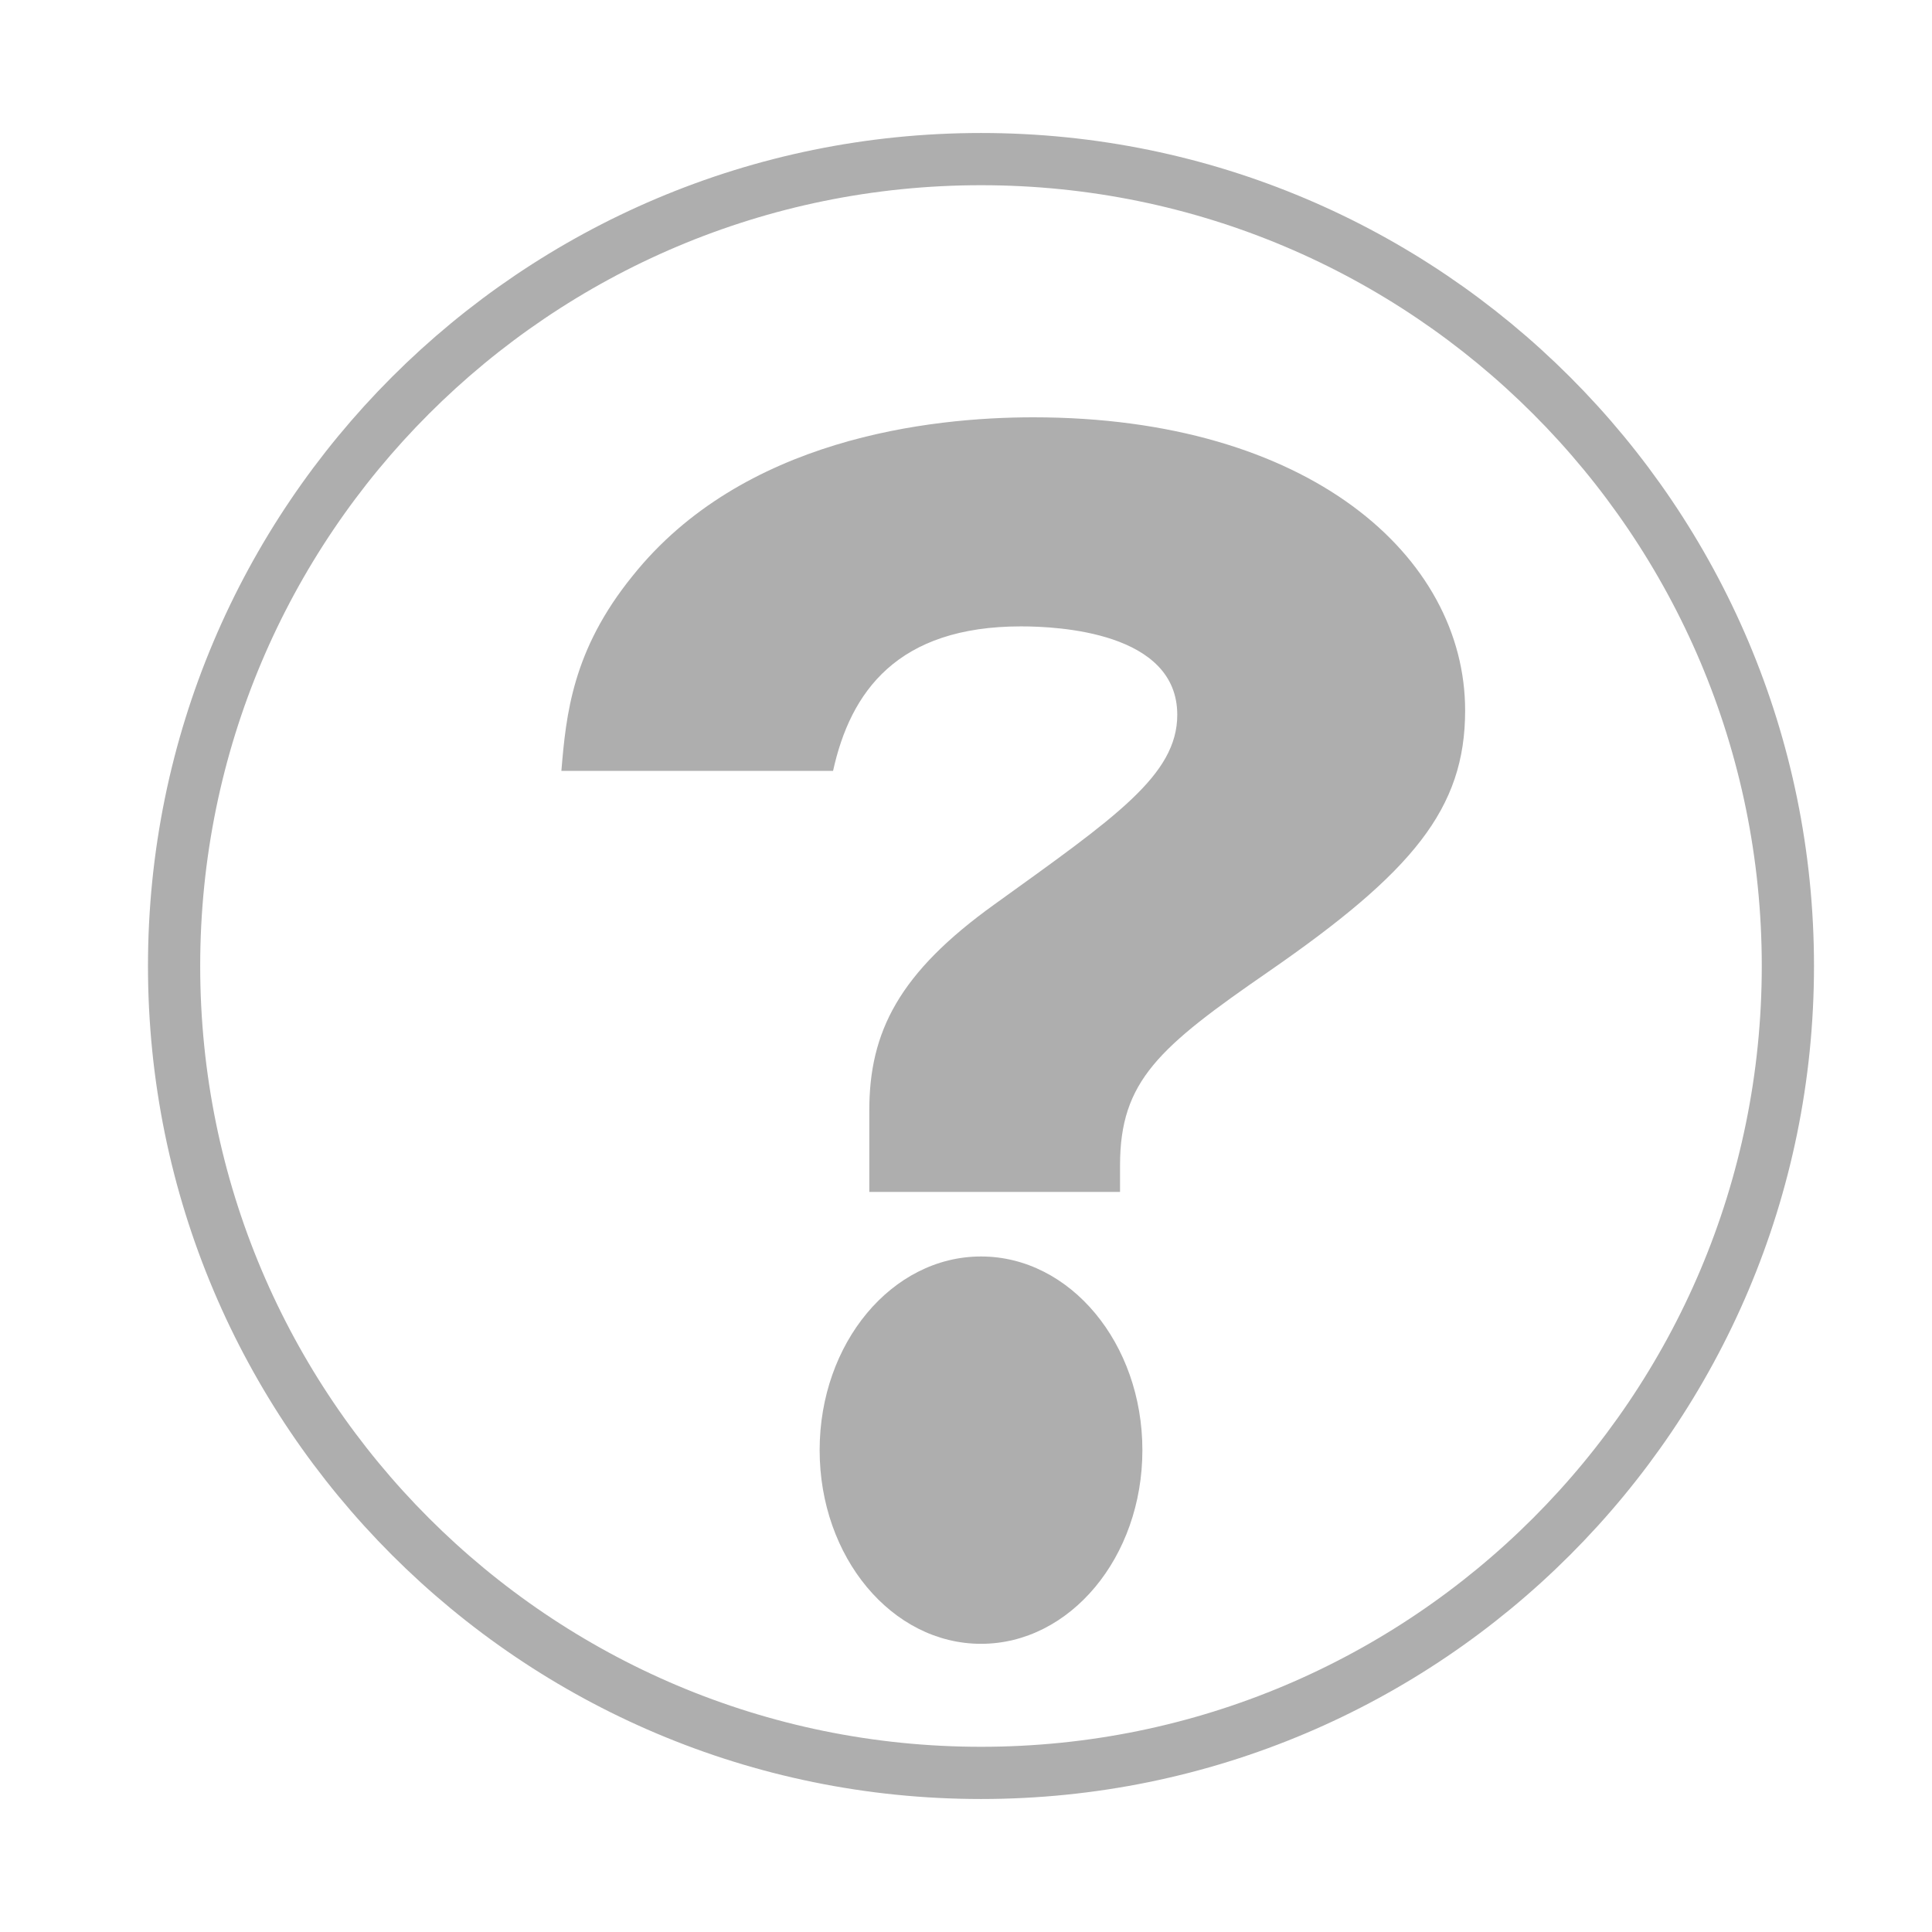 <svg width="37" height="37" viewBox="0 0 37 37" fill="none" xmlns="http://www.w3.org/2000/svg">
<path d="M18.788 33.953C27.322 33.953 34.24 27.034 34.24 18.5C34.24 9.966 27.322 3.047 18.788 3.047C10.252 3.047 3.334 9.966 3.334 18.5C3.334 27.034 10.252 33.953 18.788 33.953Z" stroke="#AEAEAE"/>
<path d="M18.788 24.063C17.08 24.063 15.697 25.724 15.697 27.772C15.697 29.821 17.08 31.481 18.788 31.481C20.494 31.481 21.878 29.821 21.878 27.772C21.878 25.724 20.494 24.063 18.788 24.063Z" fill="#AEAEAE"/>
<path d="M19.79 7.992C17.805 7.992 14.219 8.395 12.115 11.029C10.959 12.453 10.841 13.689 10.751 14.764H15.954C16.288 13.244 17.186 11.996 19.554 11.996C20.265 11.996 22.546 12.104 22.546 13.689C22.546 14.845 21.361 15.651 19.049 17.317C17.212 18.634 16.648 19.763 16.648 21.268V22.827H21.45V22.316C21.45 20.704 22.191 20.059 24.295 18.607C27.052 16.699 28.059 15.49 28.059 13.608C28.059 10.653 25.066 7.992 19.79 7.992Z" fill="#AEAEAE"/>
</svg>
